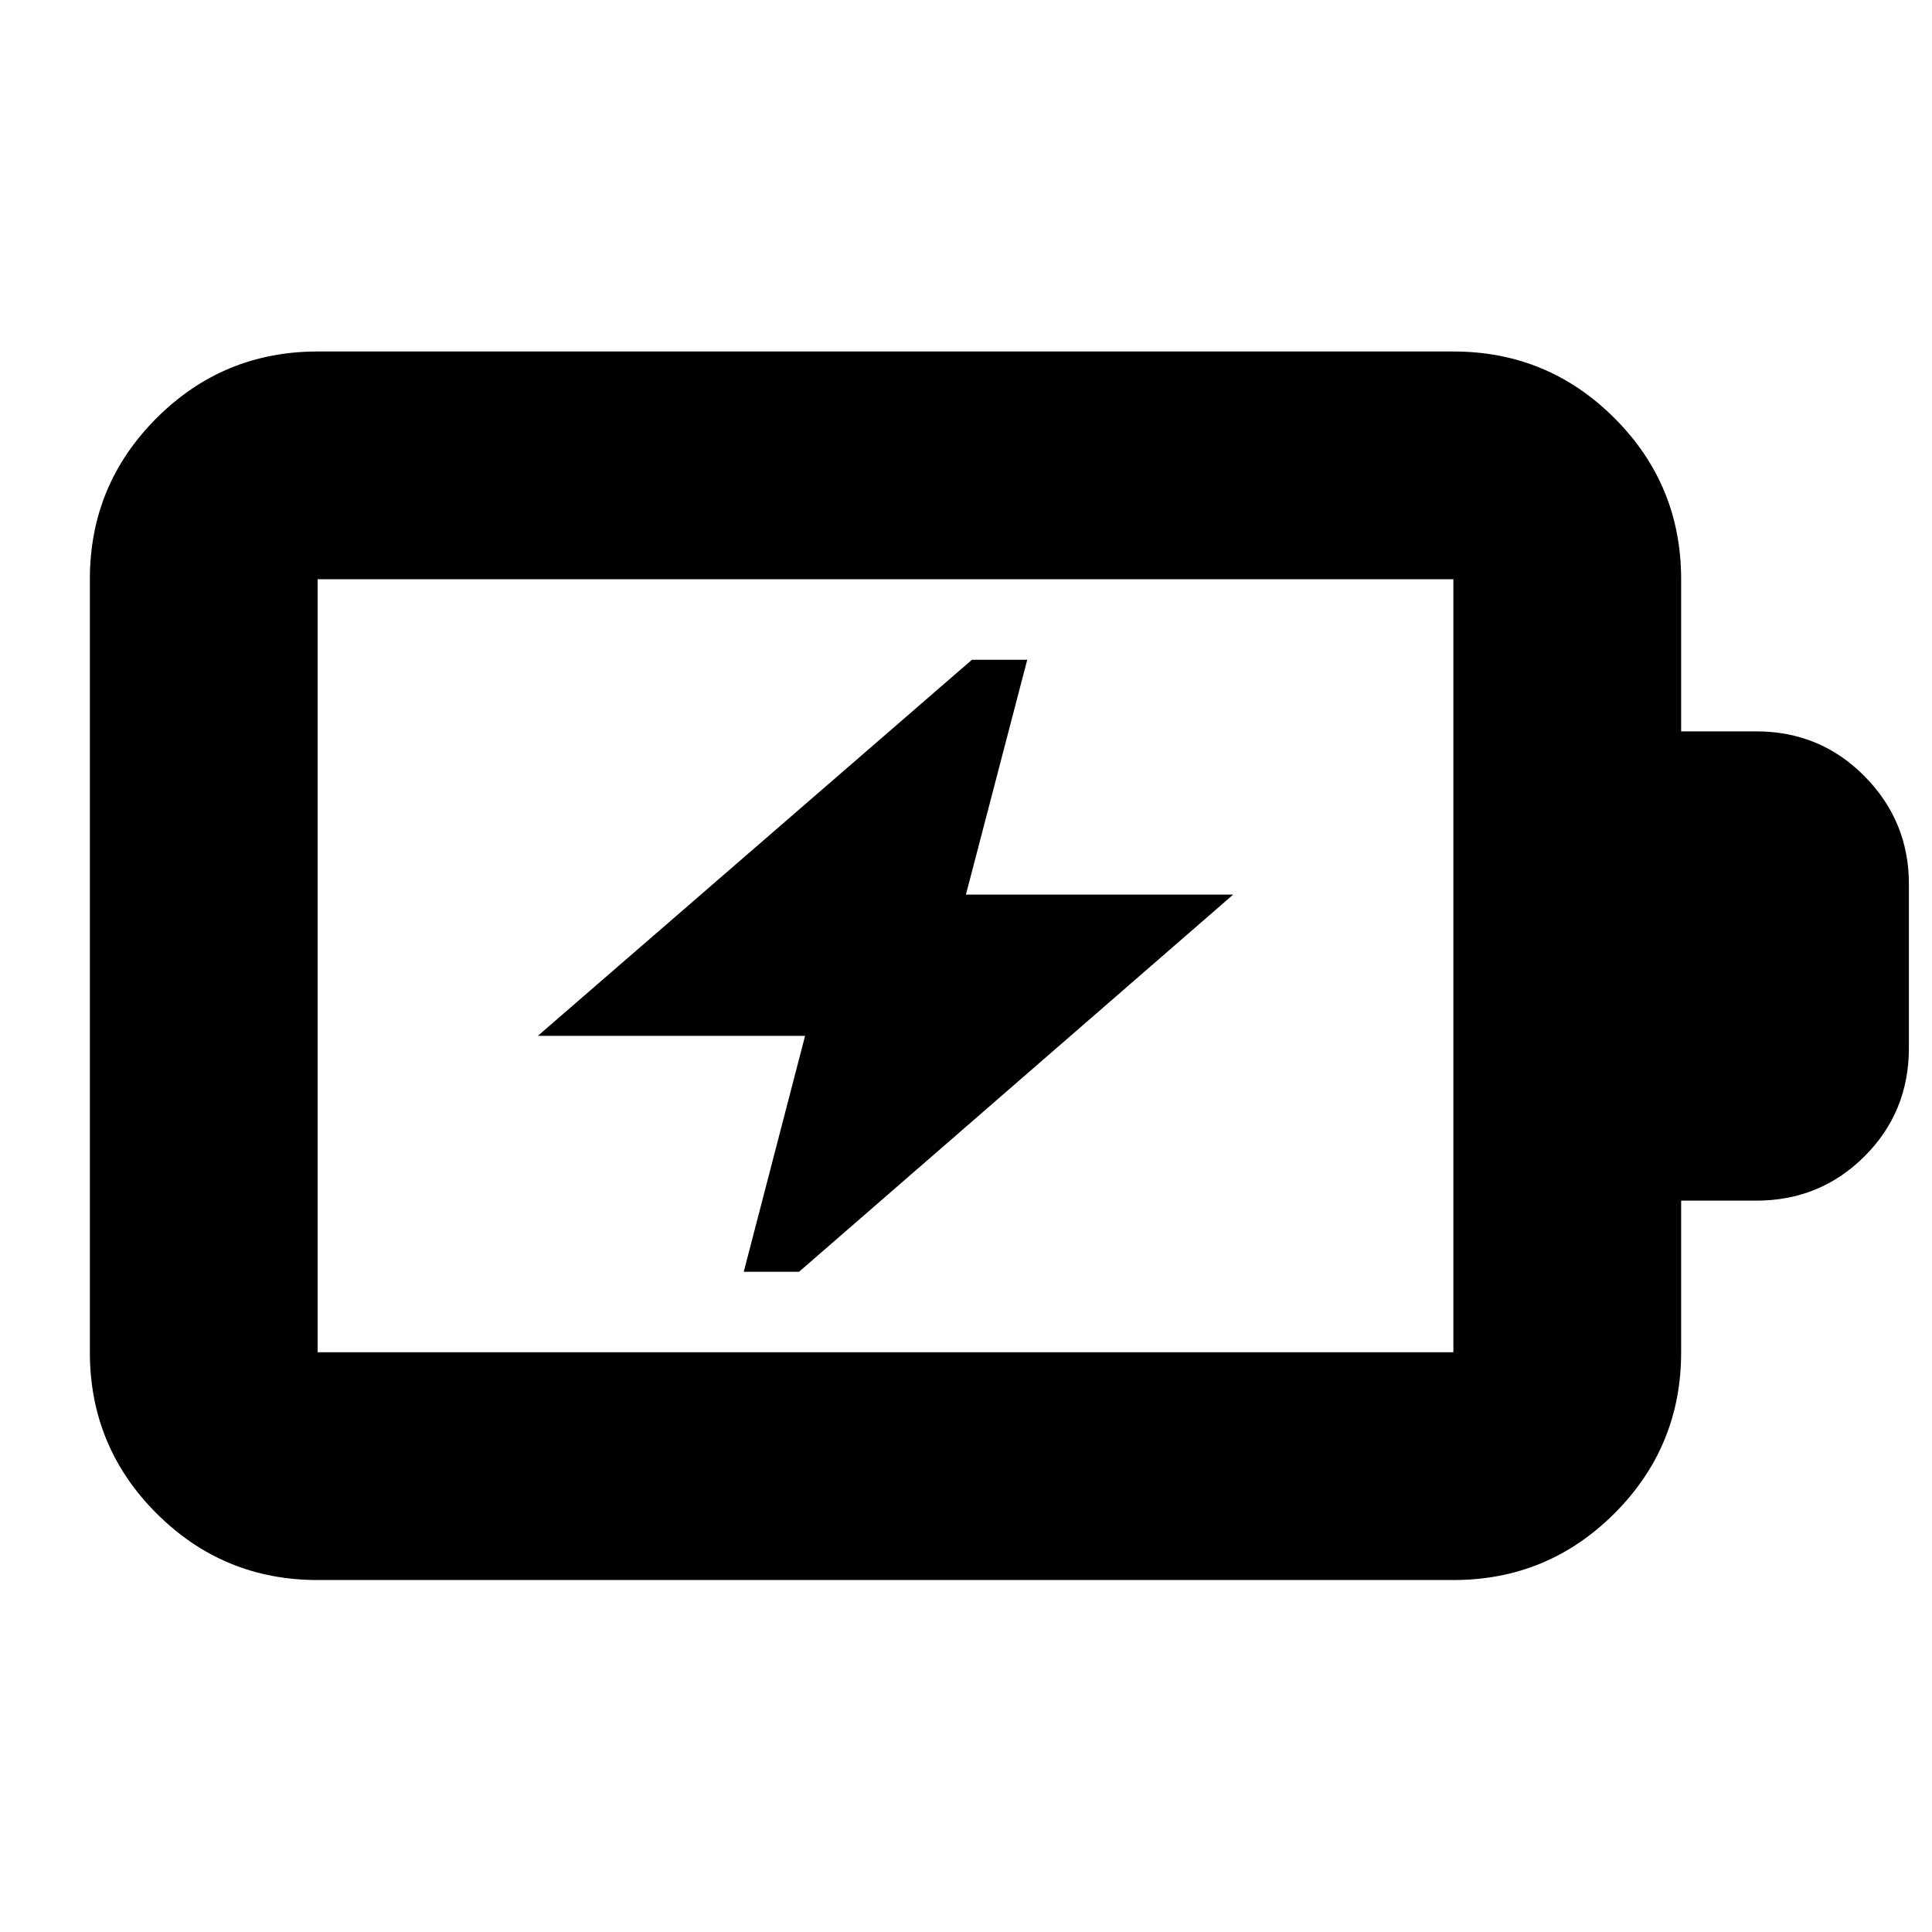 <svg xmlns="http://www.w3.org/2000/svg" height="24" viewBox="0 -960 960 960" width="24"><path d="M369.57-328.07h27.48l215.71-187.41h-132.8l30.47-116.69h-27.48L267.24-445.28h132.8l-30.47 117.21Zm-211.74 40h564.34v-384.1H157.83v384.1Zm0 113.18q-46.93 0-80.06-33.12-33.12-33.13-33.12-80.06v-384.1q0-46.93 33.12-80.06 33.13-33.12 80.06-33.12h564.34q46.93 0 80.06 33.12 33.12 33.13 33.12 80.06v75.58h37.3q31.77 0 53.82 22.29t22.05 53.58v81.44q0 31.84-22.05 53.85-22.05 22.02-53.82 22.02h-37.3v75.34q0 46.93-33.12 80.06-33.13 33.12-80.06 33.12H157.83Zm0-113.18v-384.1 384.1Z"/></svg>